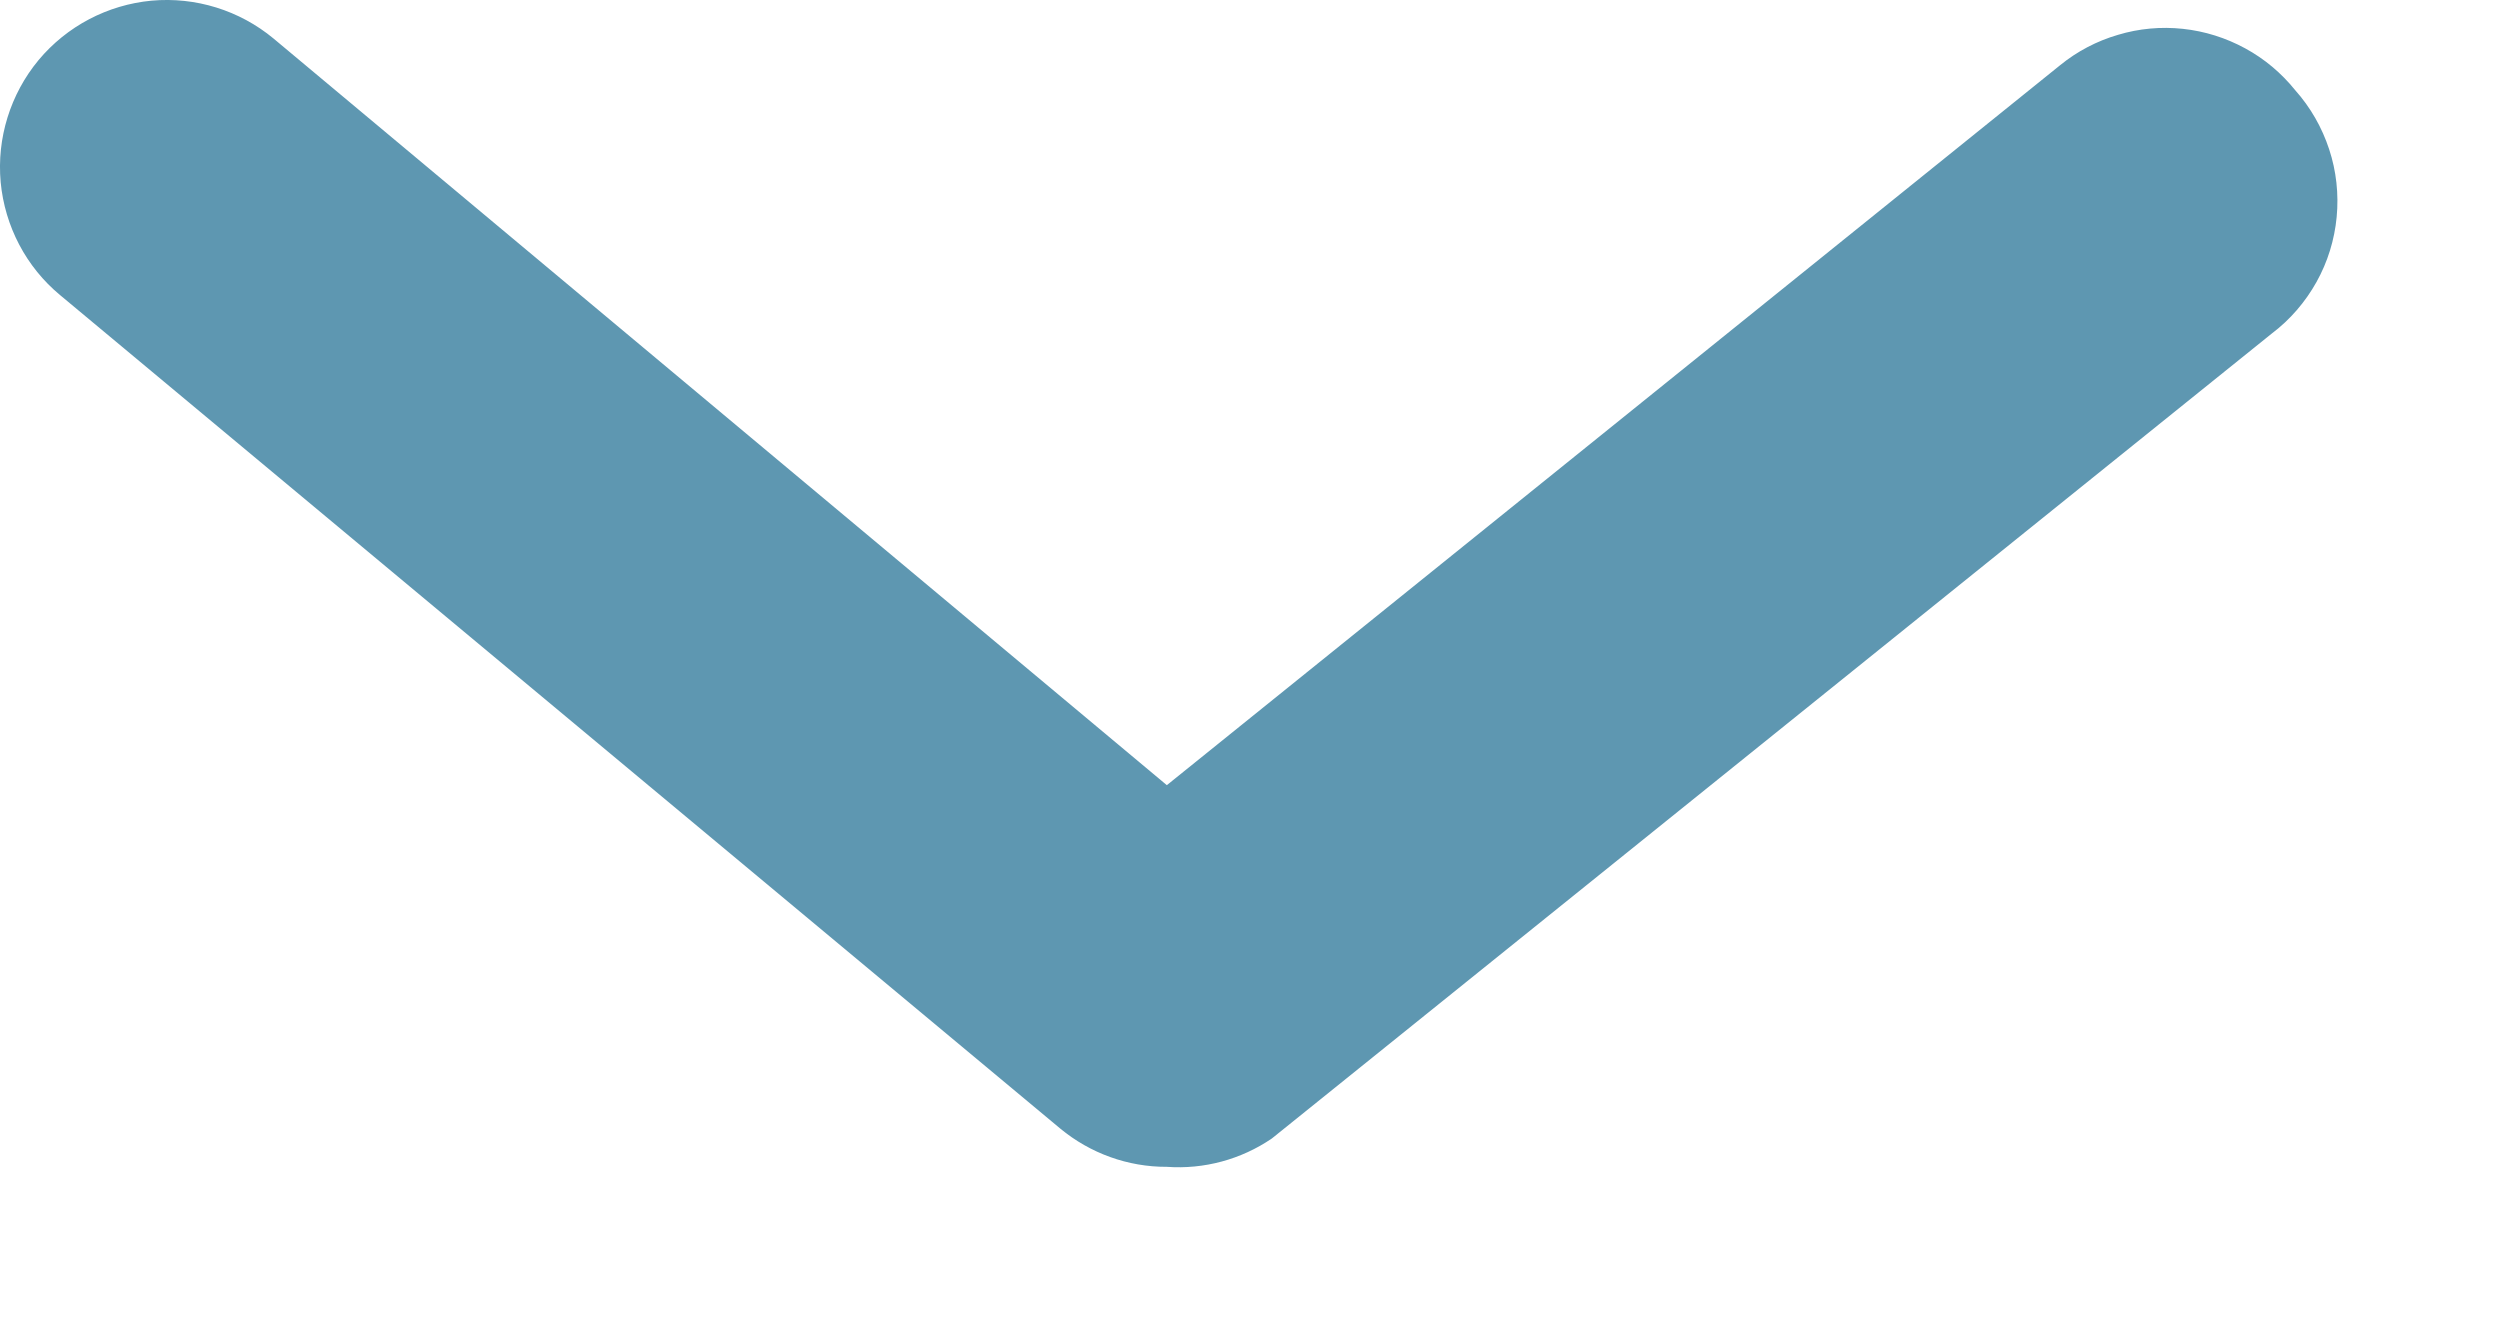 <svg width="15" height="8" viewBox="0 0 15 8" fill="none" xmlns="http://www.w3.org/2000/svg">
<path d="M7.001 7.001C6.768 7.002 6.541 6.92 6.361 6.771L0.361 1.771C0.157 1.602 0.029 1.358 0.004 1.093C-0.02 0.829 0.062 0.565 0.231 0.361C0.401 0.157 0.645 0.029 0.909 0.004C1.174 -0.02 1.437 0.062 1.641 0.231L7.001 4.711L12.361 0.391C12.463 0.308 12.581 0.246 12.708 0.209C12.834 0.171 12.966 0.159 13.097 0.173C13.229 0.187 13.355 0.227 13.471 0.29C13.587 0.353 13.689 0.439 13.771 0.541C13.863 0.644 13.932 0.765 13.975 0.896C14.018 1.026 14.033 1.165 14.02 1.302C14.007 1.439 13.966 1.572 13.899 1.692C13.832 1.812 13.741 1.918 13.631 2.001L7.631 6.831C7.446 6.957 7.224 7.017 7.001 7.001Z" fill="#5E97B1"/>
</svg>

